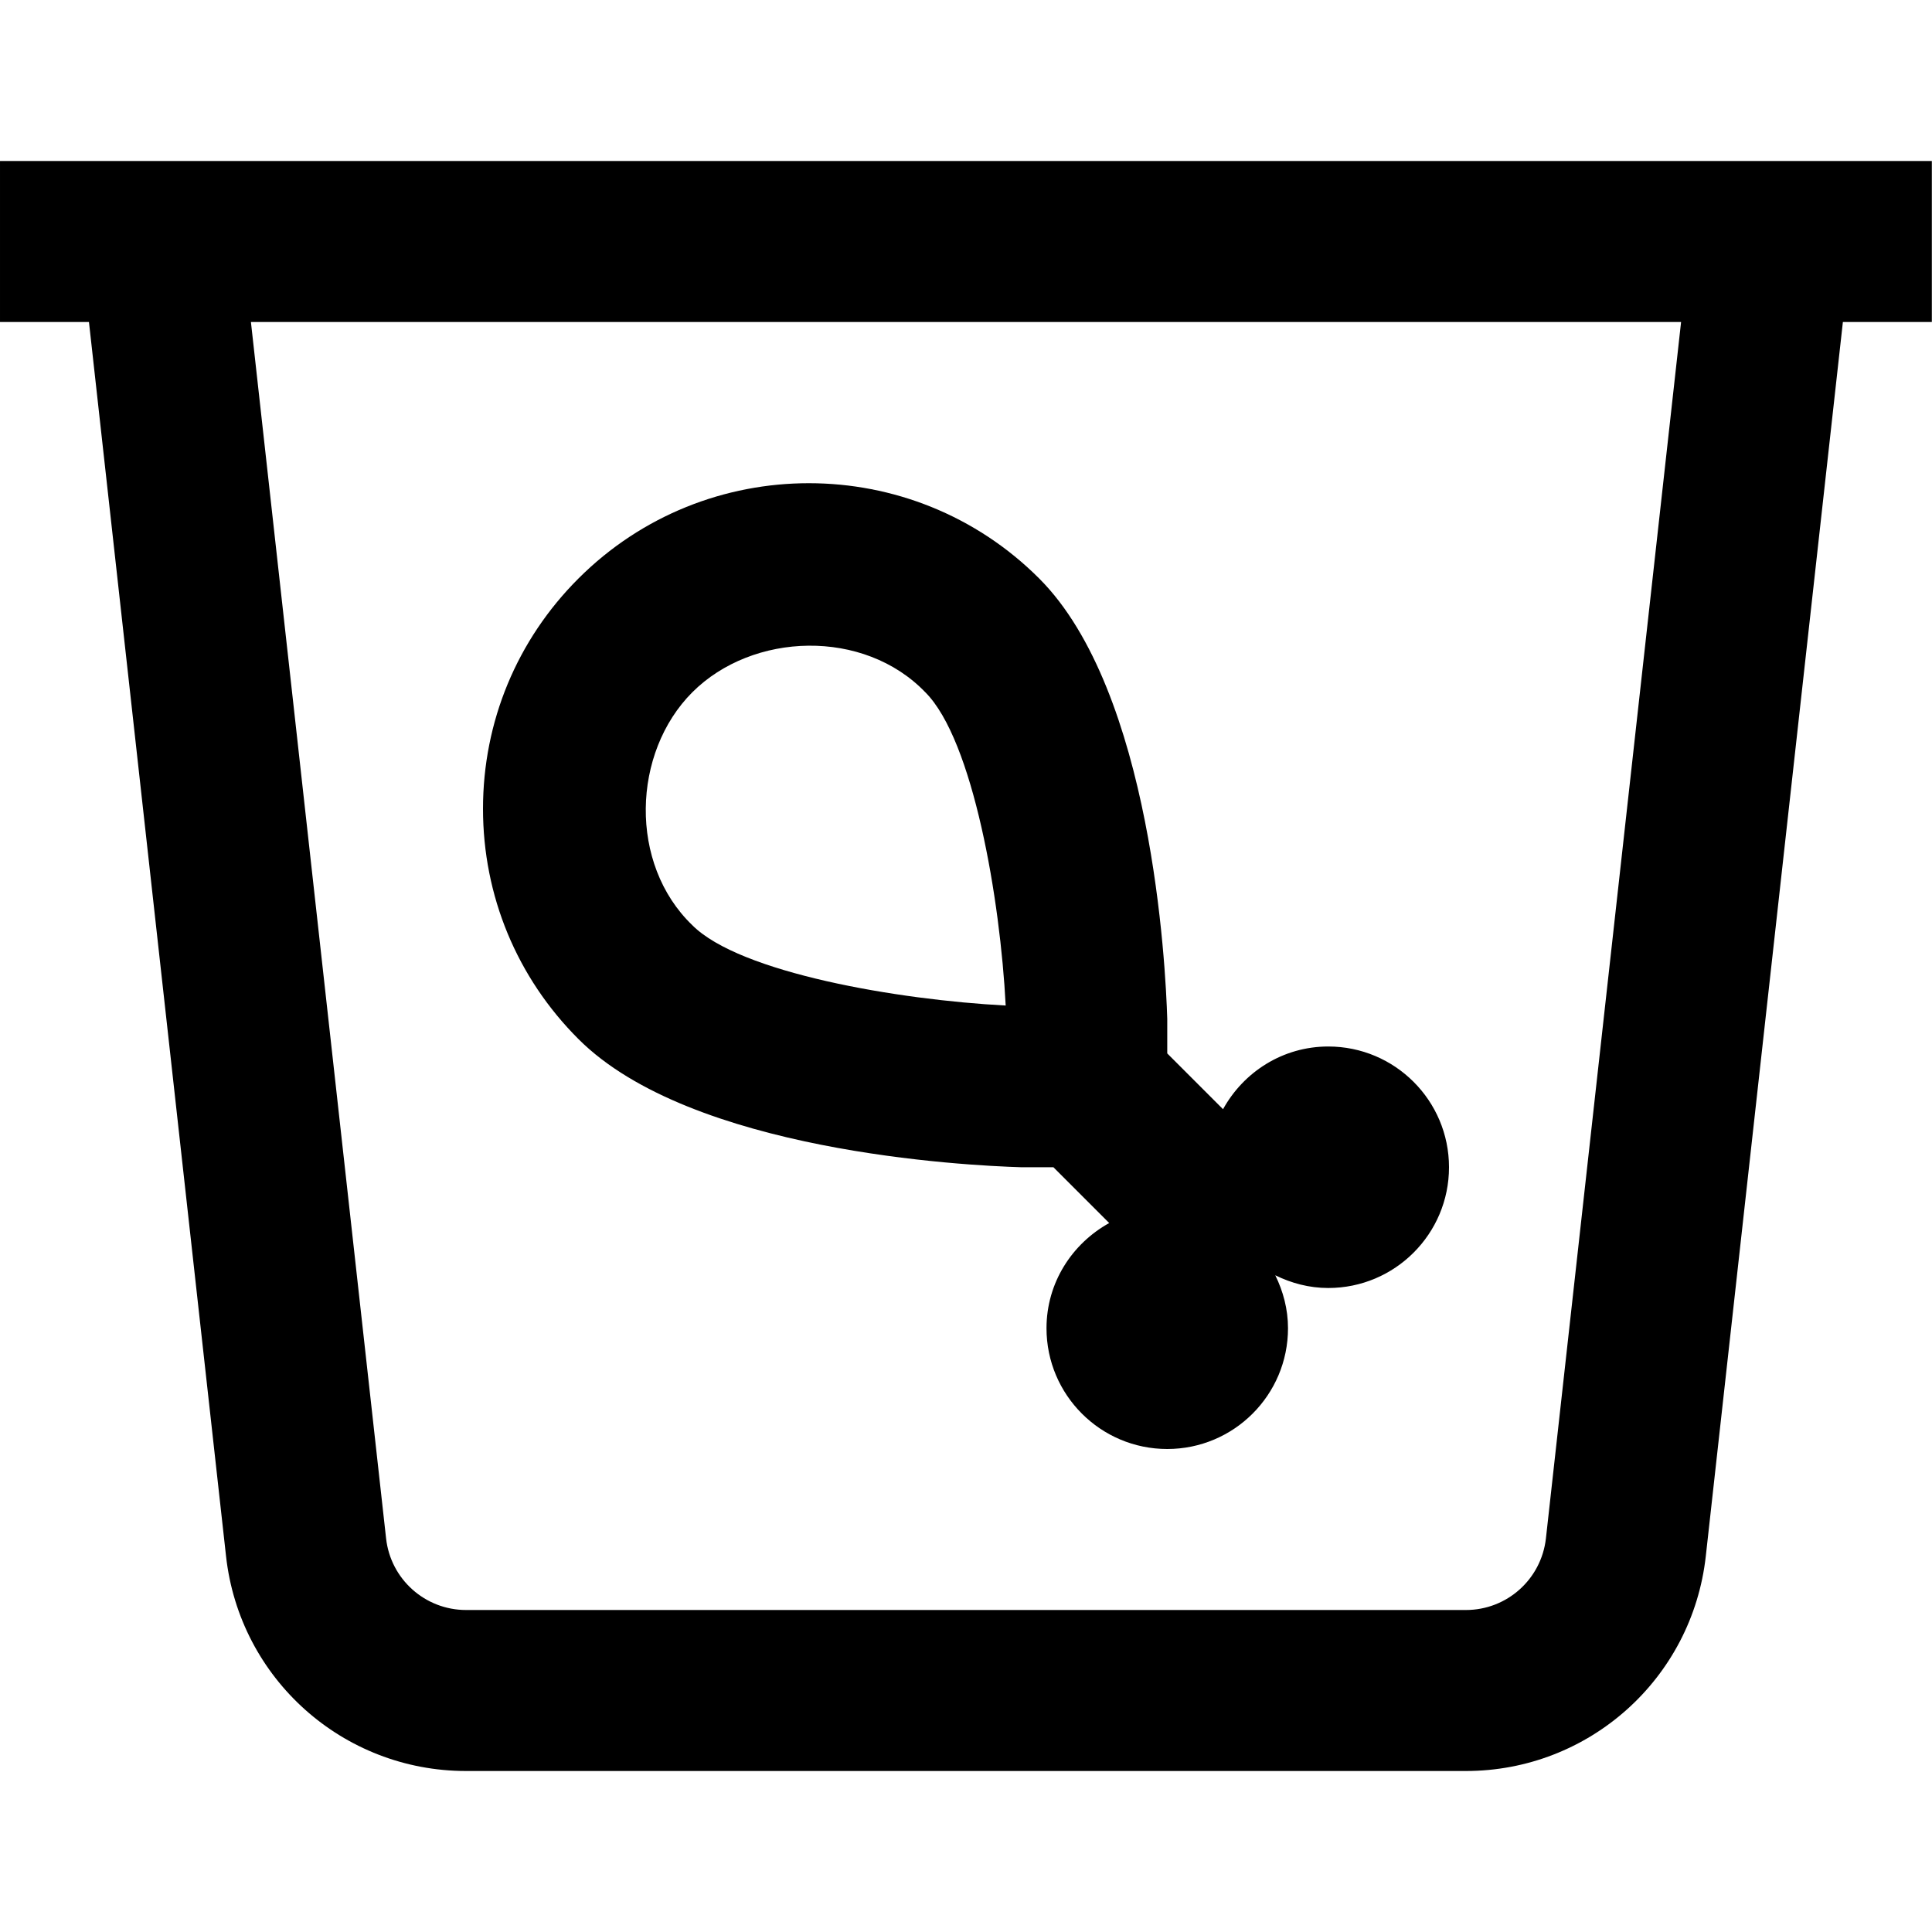 <svg id="Layer_1" viewBox="0 0 24 24" xmlns="http://www.w3.org/2000/svg" data-name="Layer 1"><path d="m12.688 14.5h.398l.693.693c-.462.256-.779.742-.779 1.307 0 .828.672 1.5 1.5 1.5s1.5-.672 1.5-1.5c0-.237-.06-.459-.158-.658.199.098.421.158.658.158.828 0 1.5-.672 1.5-1.5s-.672-1.5-1.5-1.5c-.565 0-1.052.317-1.307.779l-.693-.693v-.428c-.02-.668-.192-4.073-1.591-5.472-1.577-1.578-4.145-1.578-5.723 0-.765.764-1.186 1.78-1.186 2.861s.421 2.097 1.186 2.861c1.399 1.399 4.804 1.571 5.502 1.592zm-4.088-5.9c.75-.75 2.132-.794 2.895 0 .594.594.931 2.577.998 3.891-1.34-.07-3.302-.406-3.892-.997-.794-.762-.75-2.145 0-2.895zm15.4-6.6h-24v2h1.105l1.703 15.332c.169 1.521 1.451 2.668 2.981 2.668h12.42c1.53 0 2.812-1.147 2.981-2.669l1.703-15.331h1.105v-2zm-4.796 17.11c-.057.507-.484.89-.994.89h-12.42c-.51 0-.938-.383-.994-.89l-1.679-15.11h17.766z"/></svg>